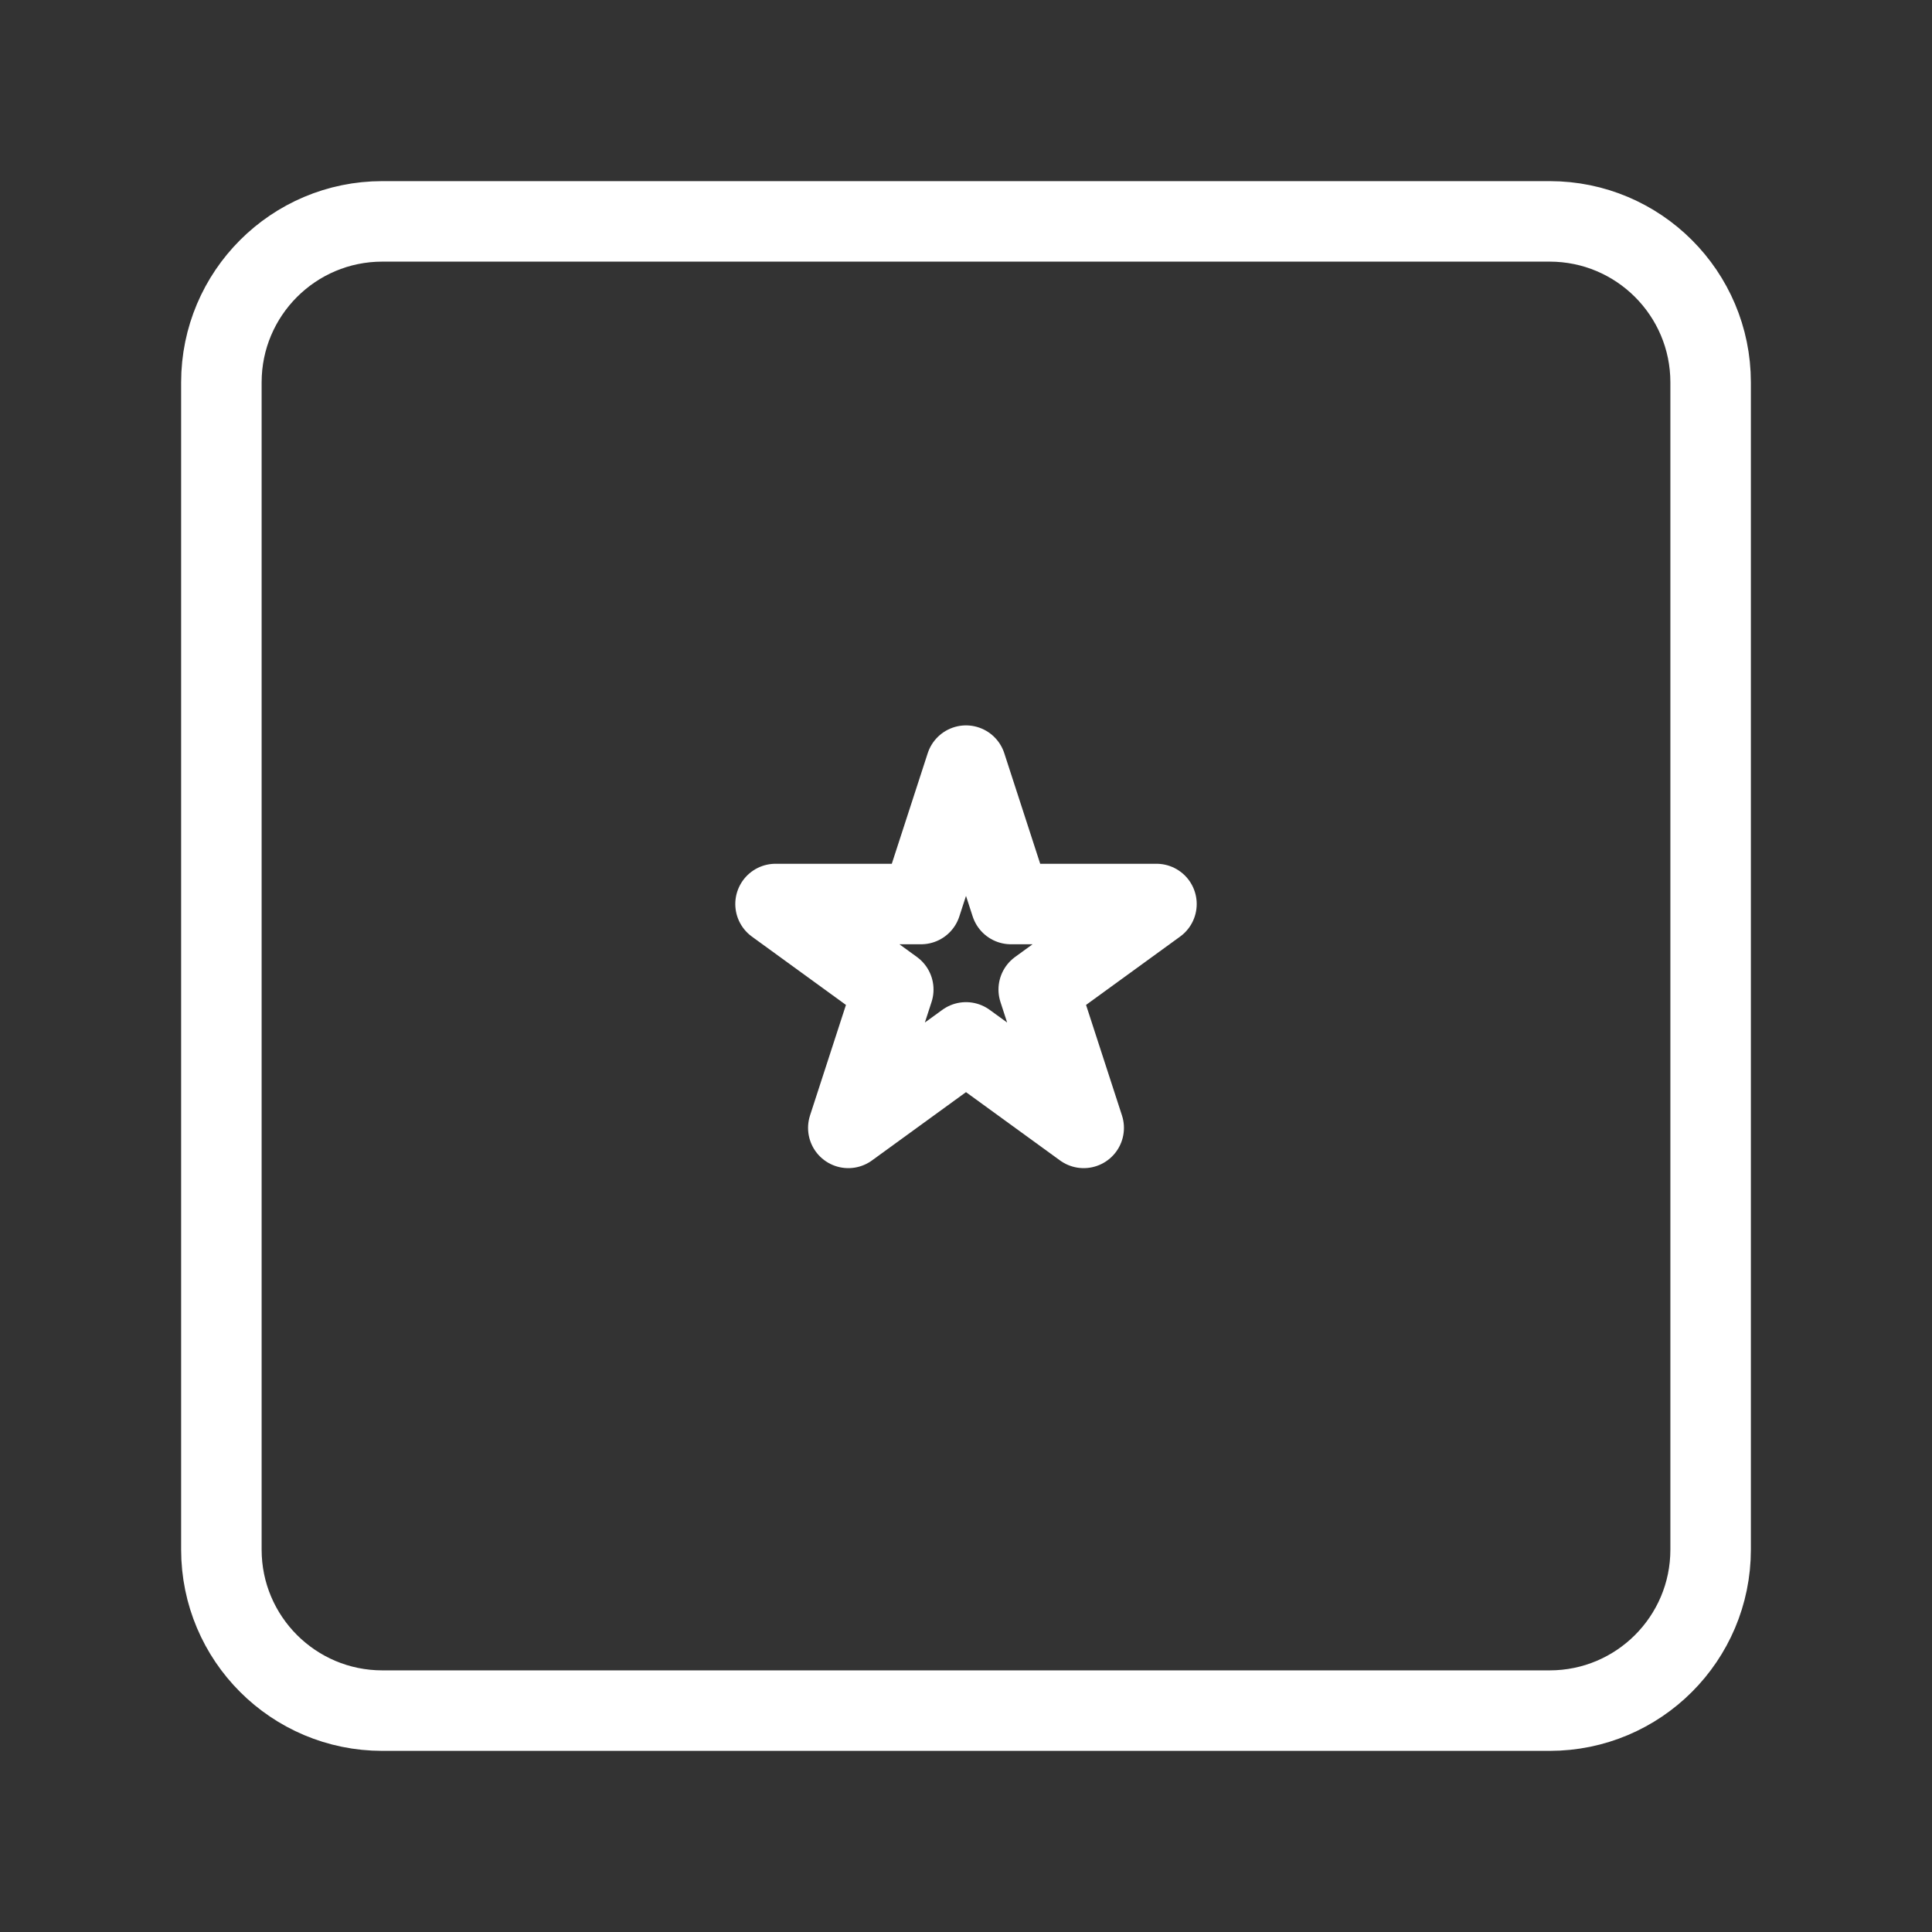 <?xml version="1.0" encoding="UTF-8"?><svg id="b" xmlns="http://www.w3.org/2000/svg" viewBox="0 0 48 48"><rect x="0" y="0" width="48" height="48" fill="#333333" stroke="none"/><defs><style>.c{stroke-width:2px;fill:none;stroke:#fff;stroke-linecap:round;stroke-linejoin:round;}</style></defs><path class="c" d="M38.5,5.5H9.5c-2.209,0-4,1.791-4,4v29c0,2.209,1.791,4,4,4h29c2.209,0,4-1.791,4-4V9.5c0-2.209-1.791-4-4-4Z"/><polygon class="c" points="24 19.022 25.117 22.46 28.732 22.46 25.807 24.585 26.924 28.022 24 25.898 21.076 28.022 22.193 24.585 19.268 22.46 22.883 22.46 24 19.022"/></svg>